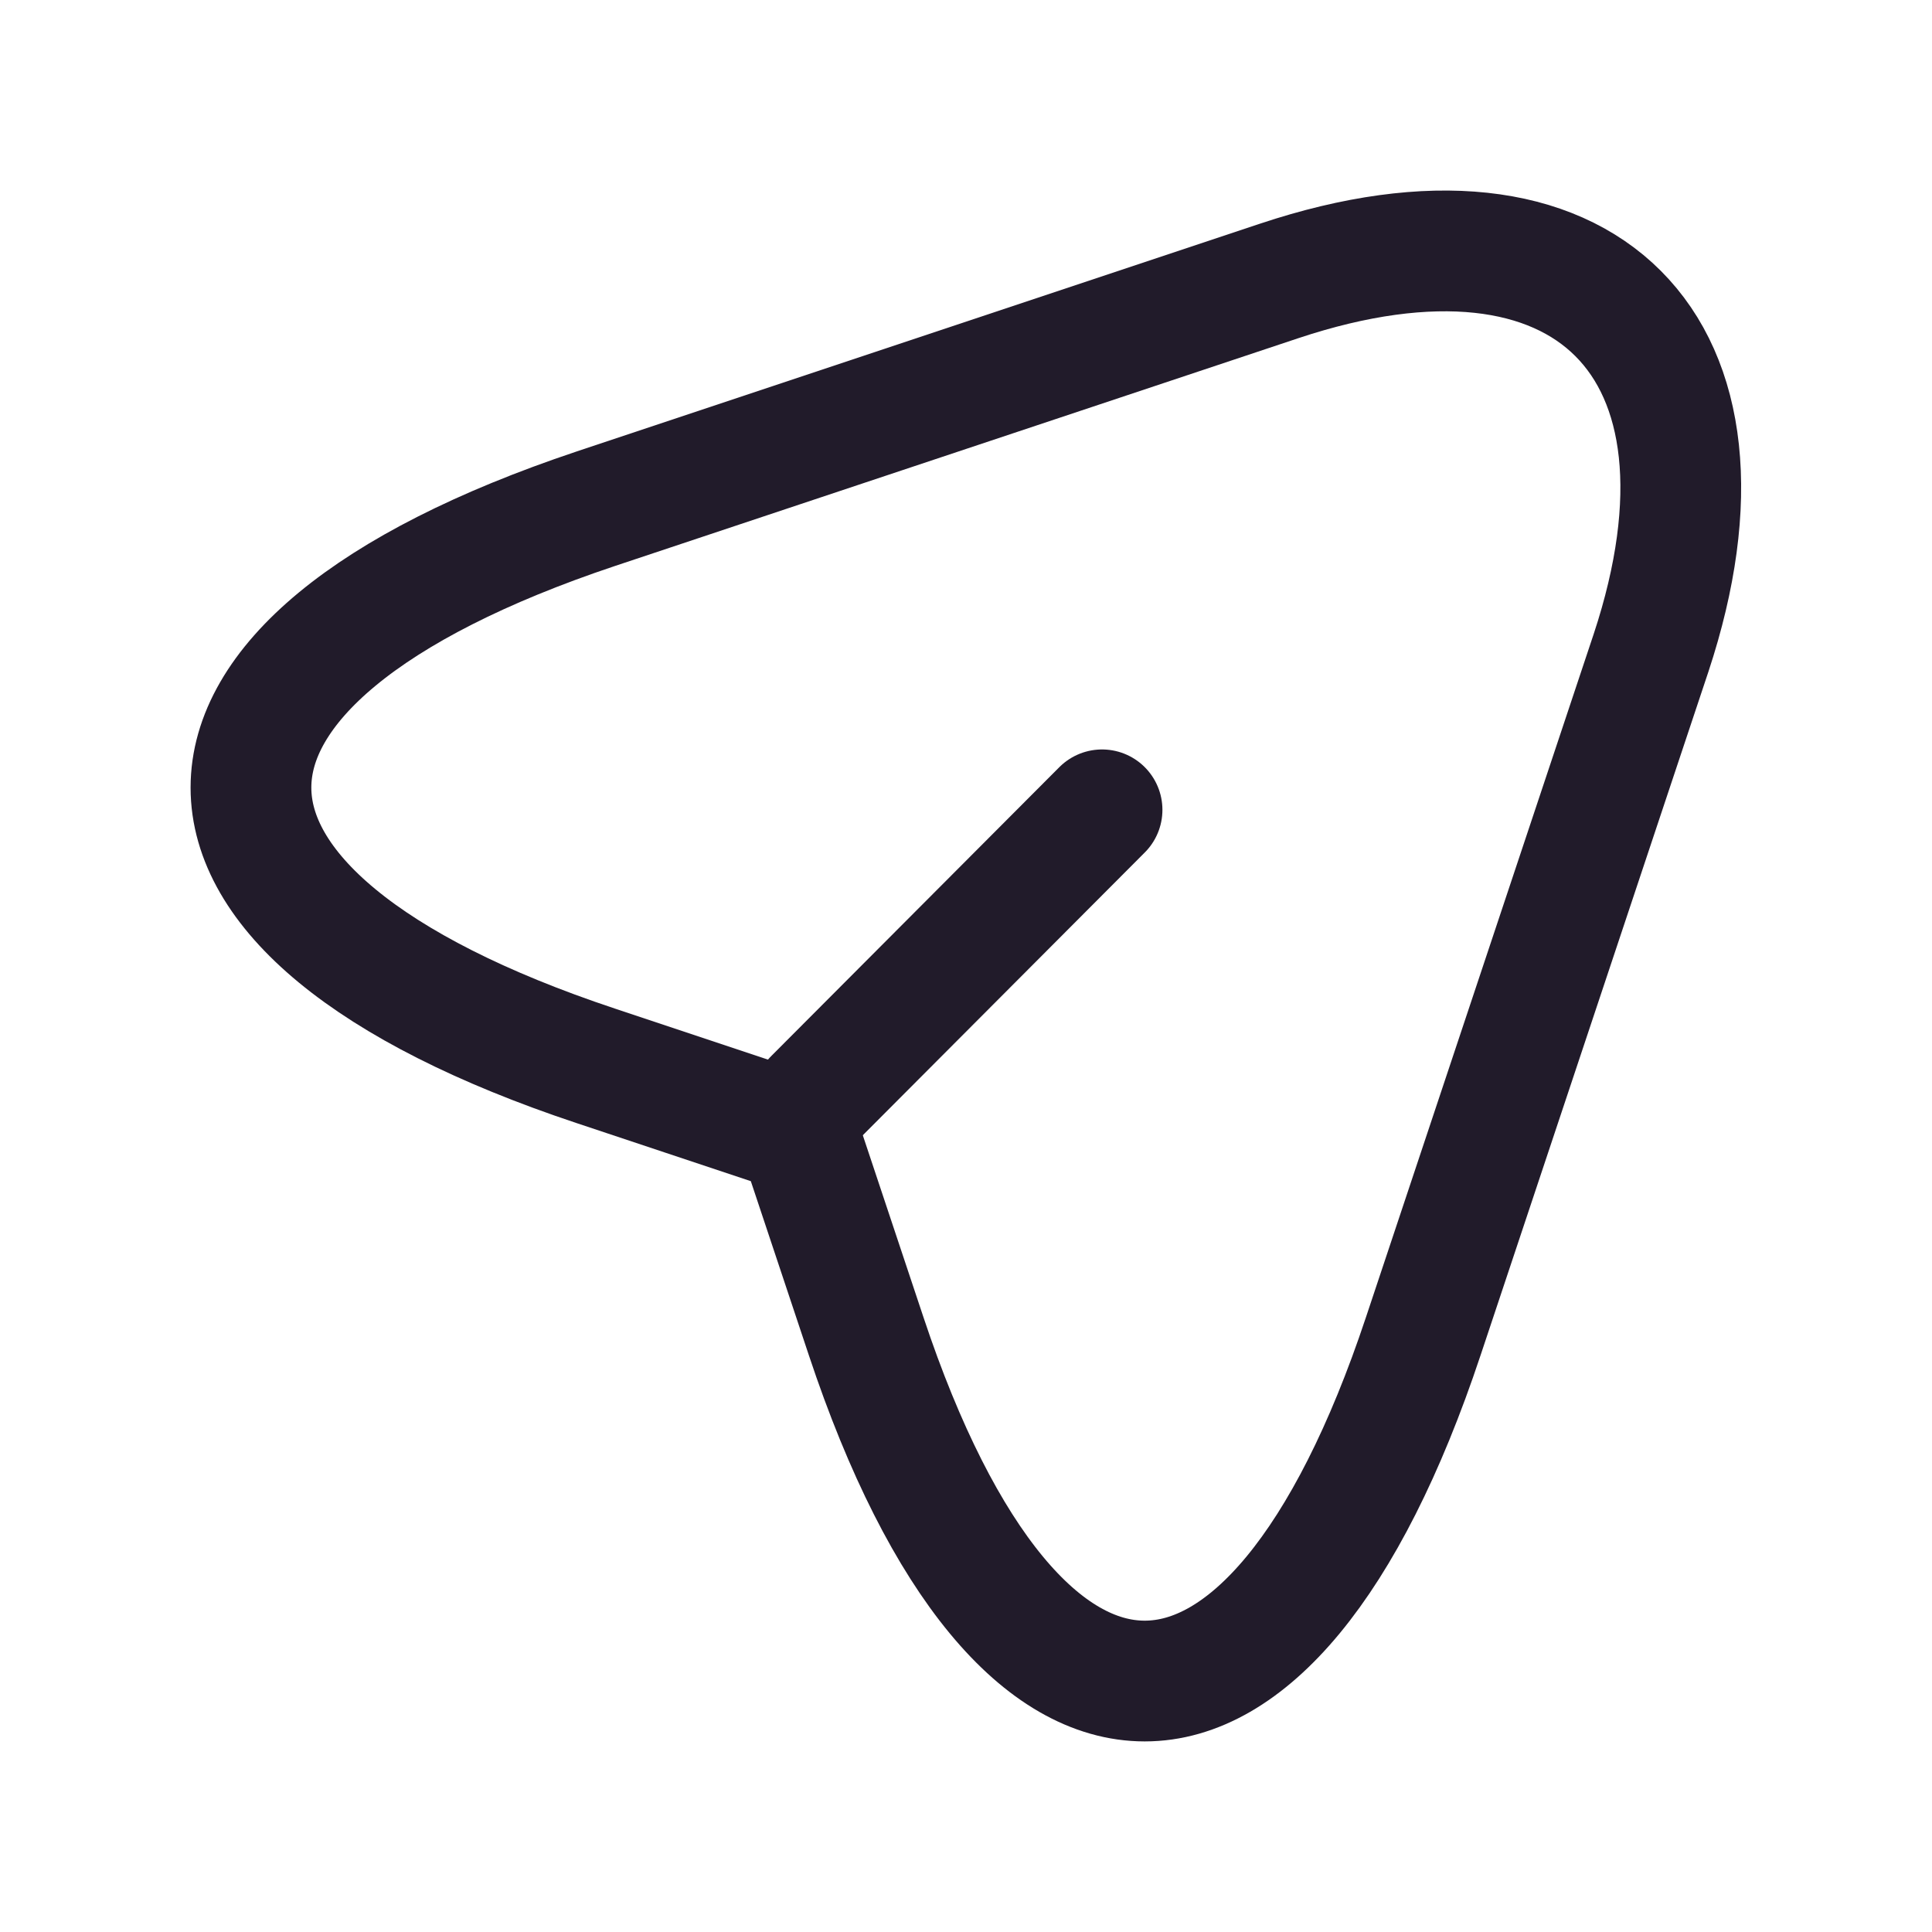 <svg width="24" height="24" viewBox="0 0 24 24" fill="none" xmlns="http://www.w3.org/2000/svg">
<path d="M7.4 6.32L15.89 3.49C19.7 2.22 21.77 4.3 20.51 8.11L17.68 16.6C15.78 22.31 12.66 22.31 10.76 16.6L9.92 14.08L7.4 13.24C1.69 11.34 1.69 8.23 7.4 6.32Z" stroke="#211B2A" stroke-width="1.5" stroke-linecap="round" stroke-linejoin="round"/>
<path d="M10.11 13.65L13.69 10.06" stroke="#211B2A" stroke-width="1.5" stroke-linecap="round" stroke-linejoin="round"/>
</svg>
